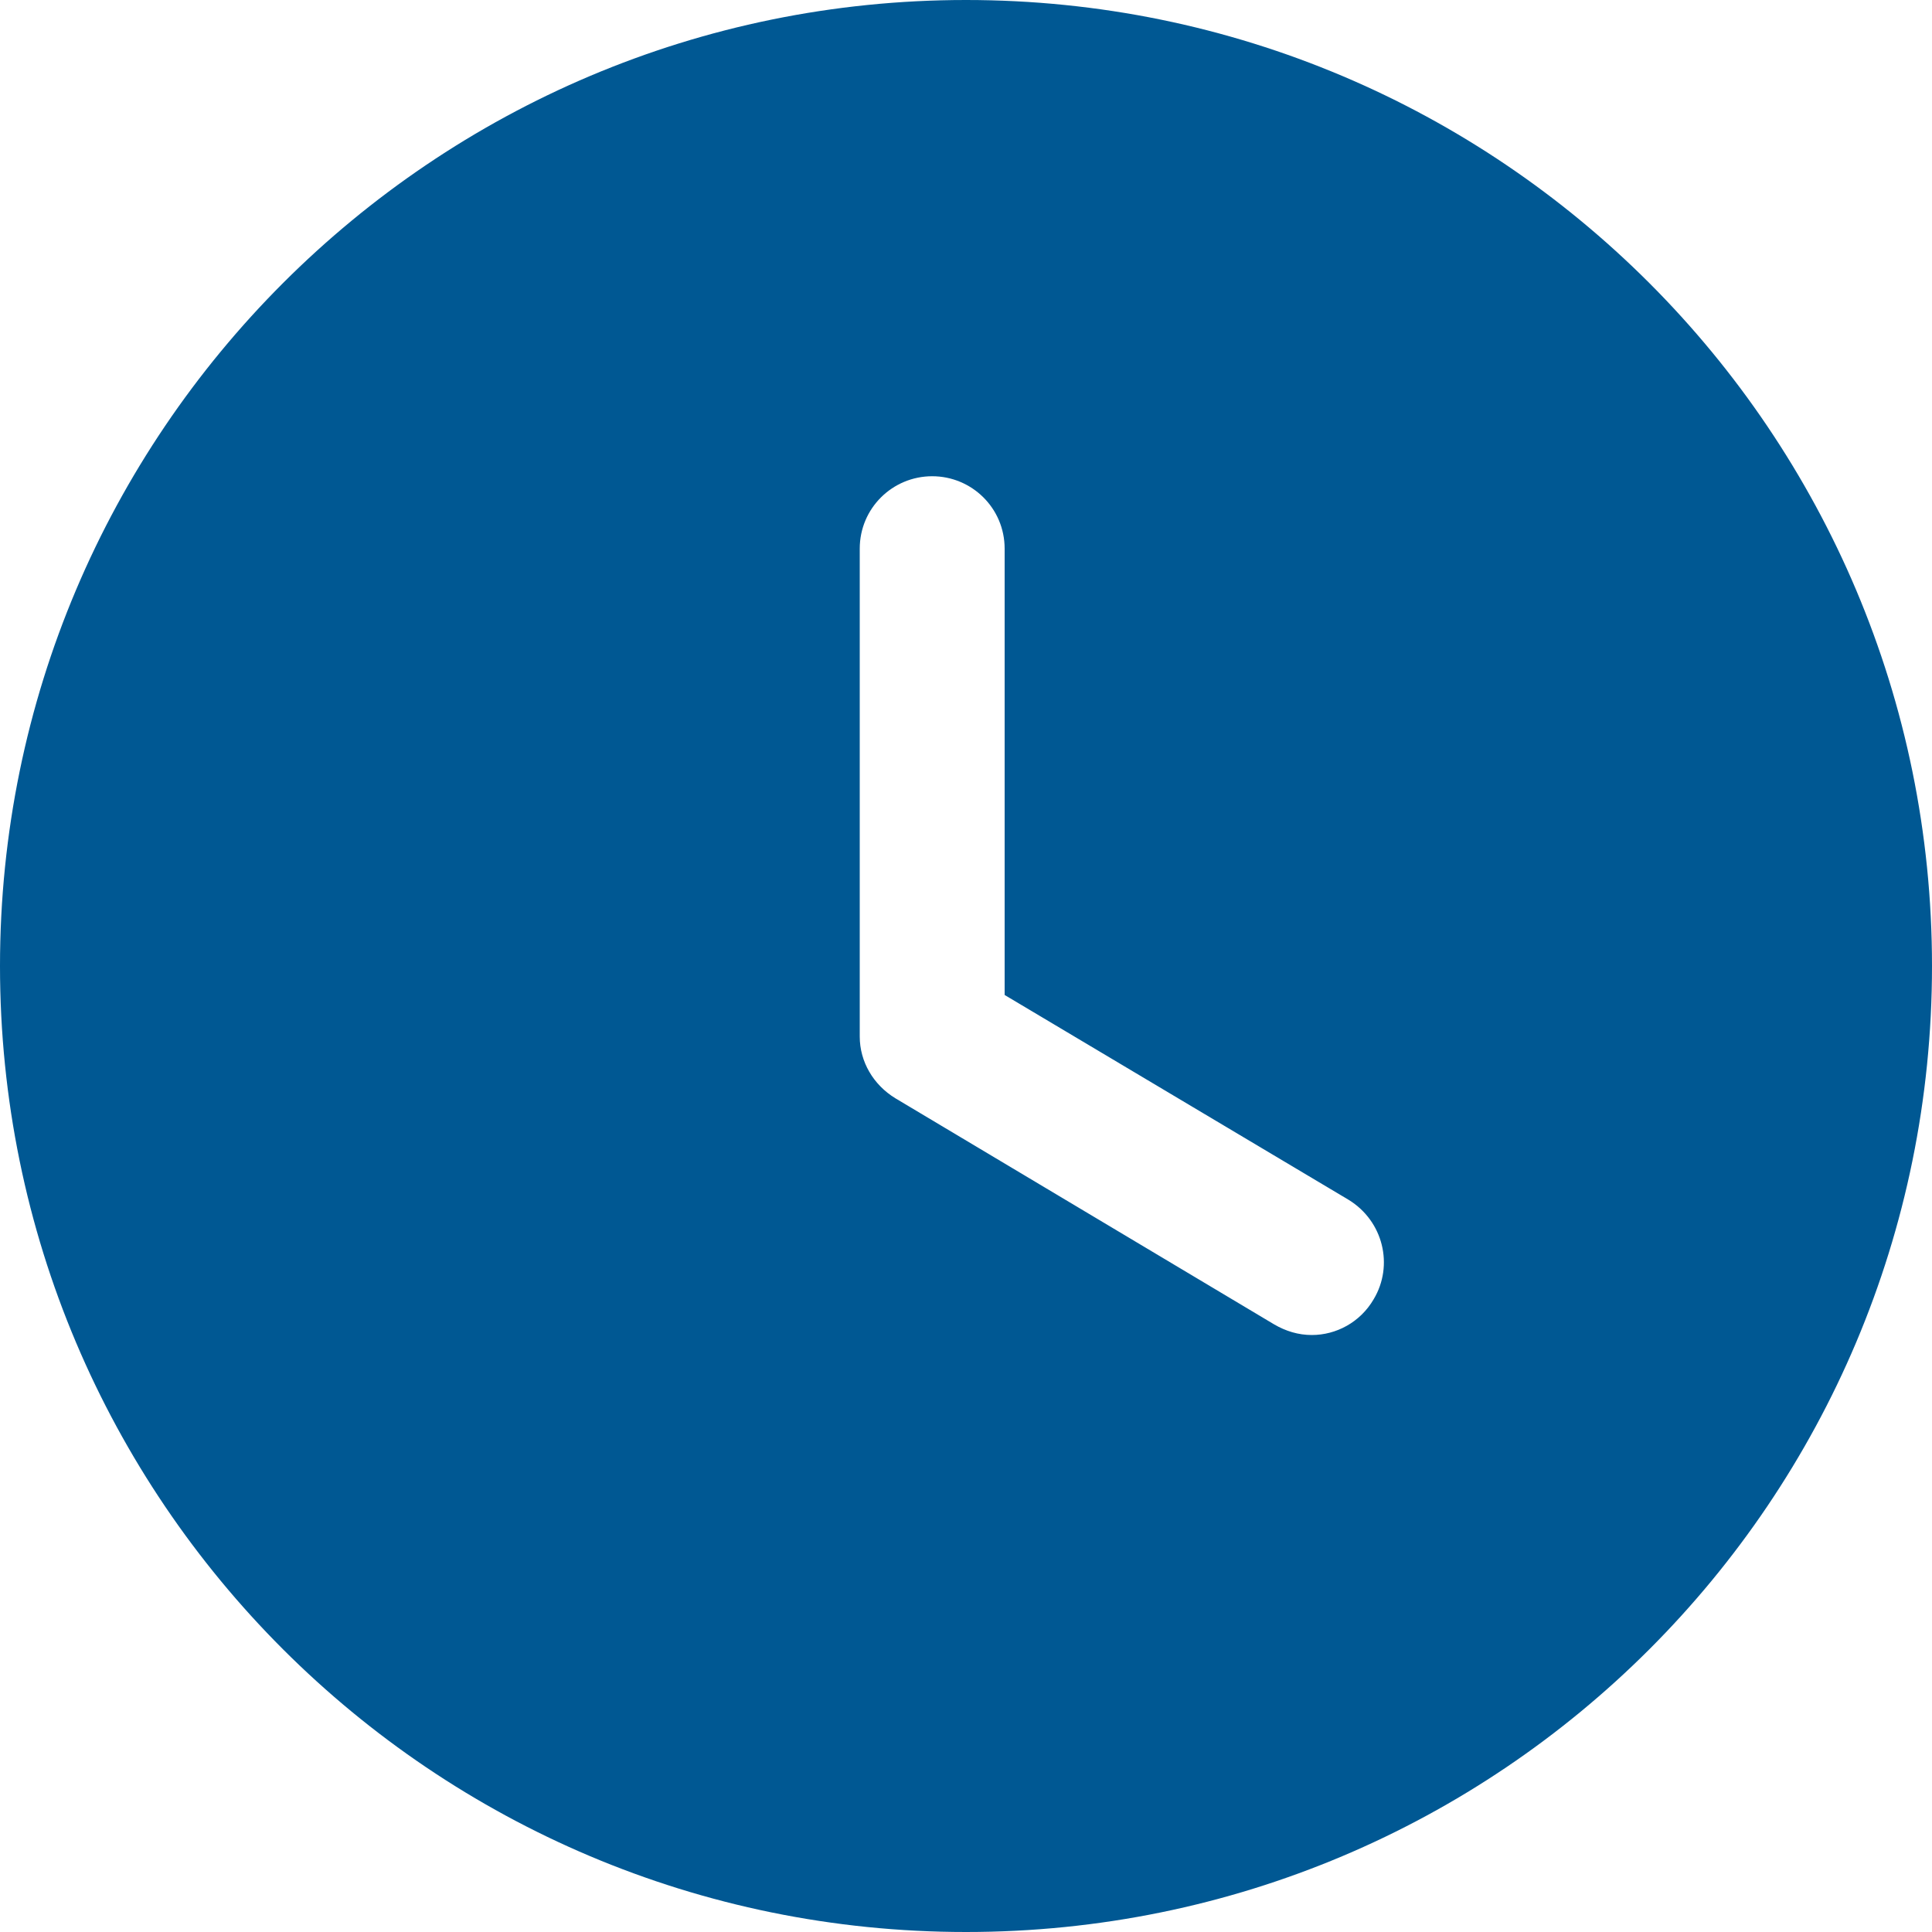<svg width="40" height="40" viewBox="0 0 40 40" fill="none" xmlns="http://www.w3.org/2000/svg">
<path id="round-clock" d="M20 0C31.06 0 40 8.96 40 20C40 31.06 31.06 40 20 40C8.96 40 0 31.06 0 20C0 8.96 8.96 0 20 0ZM19.3 9.86C18.48 9.86 17.8 10.52 17.8 11.36V21.46C17.8 21.98 18.08 22.46 18.54 22.74L26.38 27.42C26.62 27.56 26.88 27.64 27.16 27.64C27.66 27.64 28.16 27.38 28.44 26.9C28.86 26.2 28.64 25.28 27.92 24.84L20.8 20.6V11.36C20.8 10.52 20.12 9.86 19.3 9.86Z" fill="#005893"/>
</svg>
